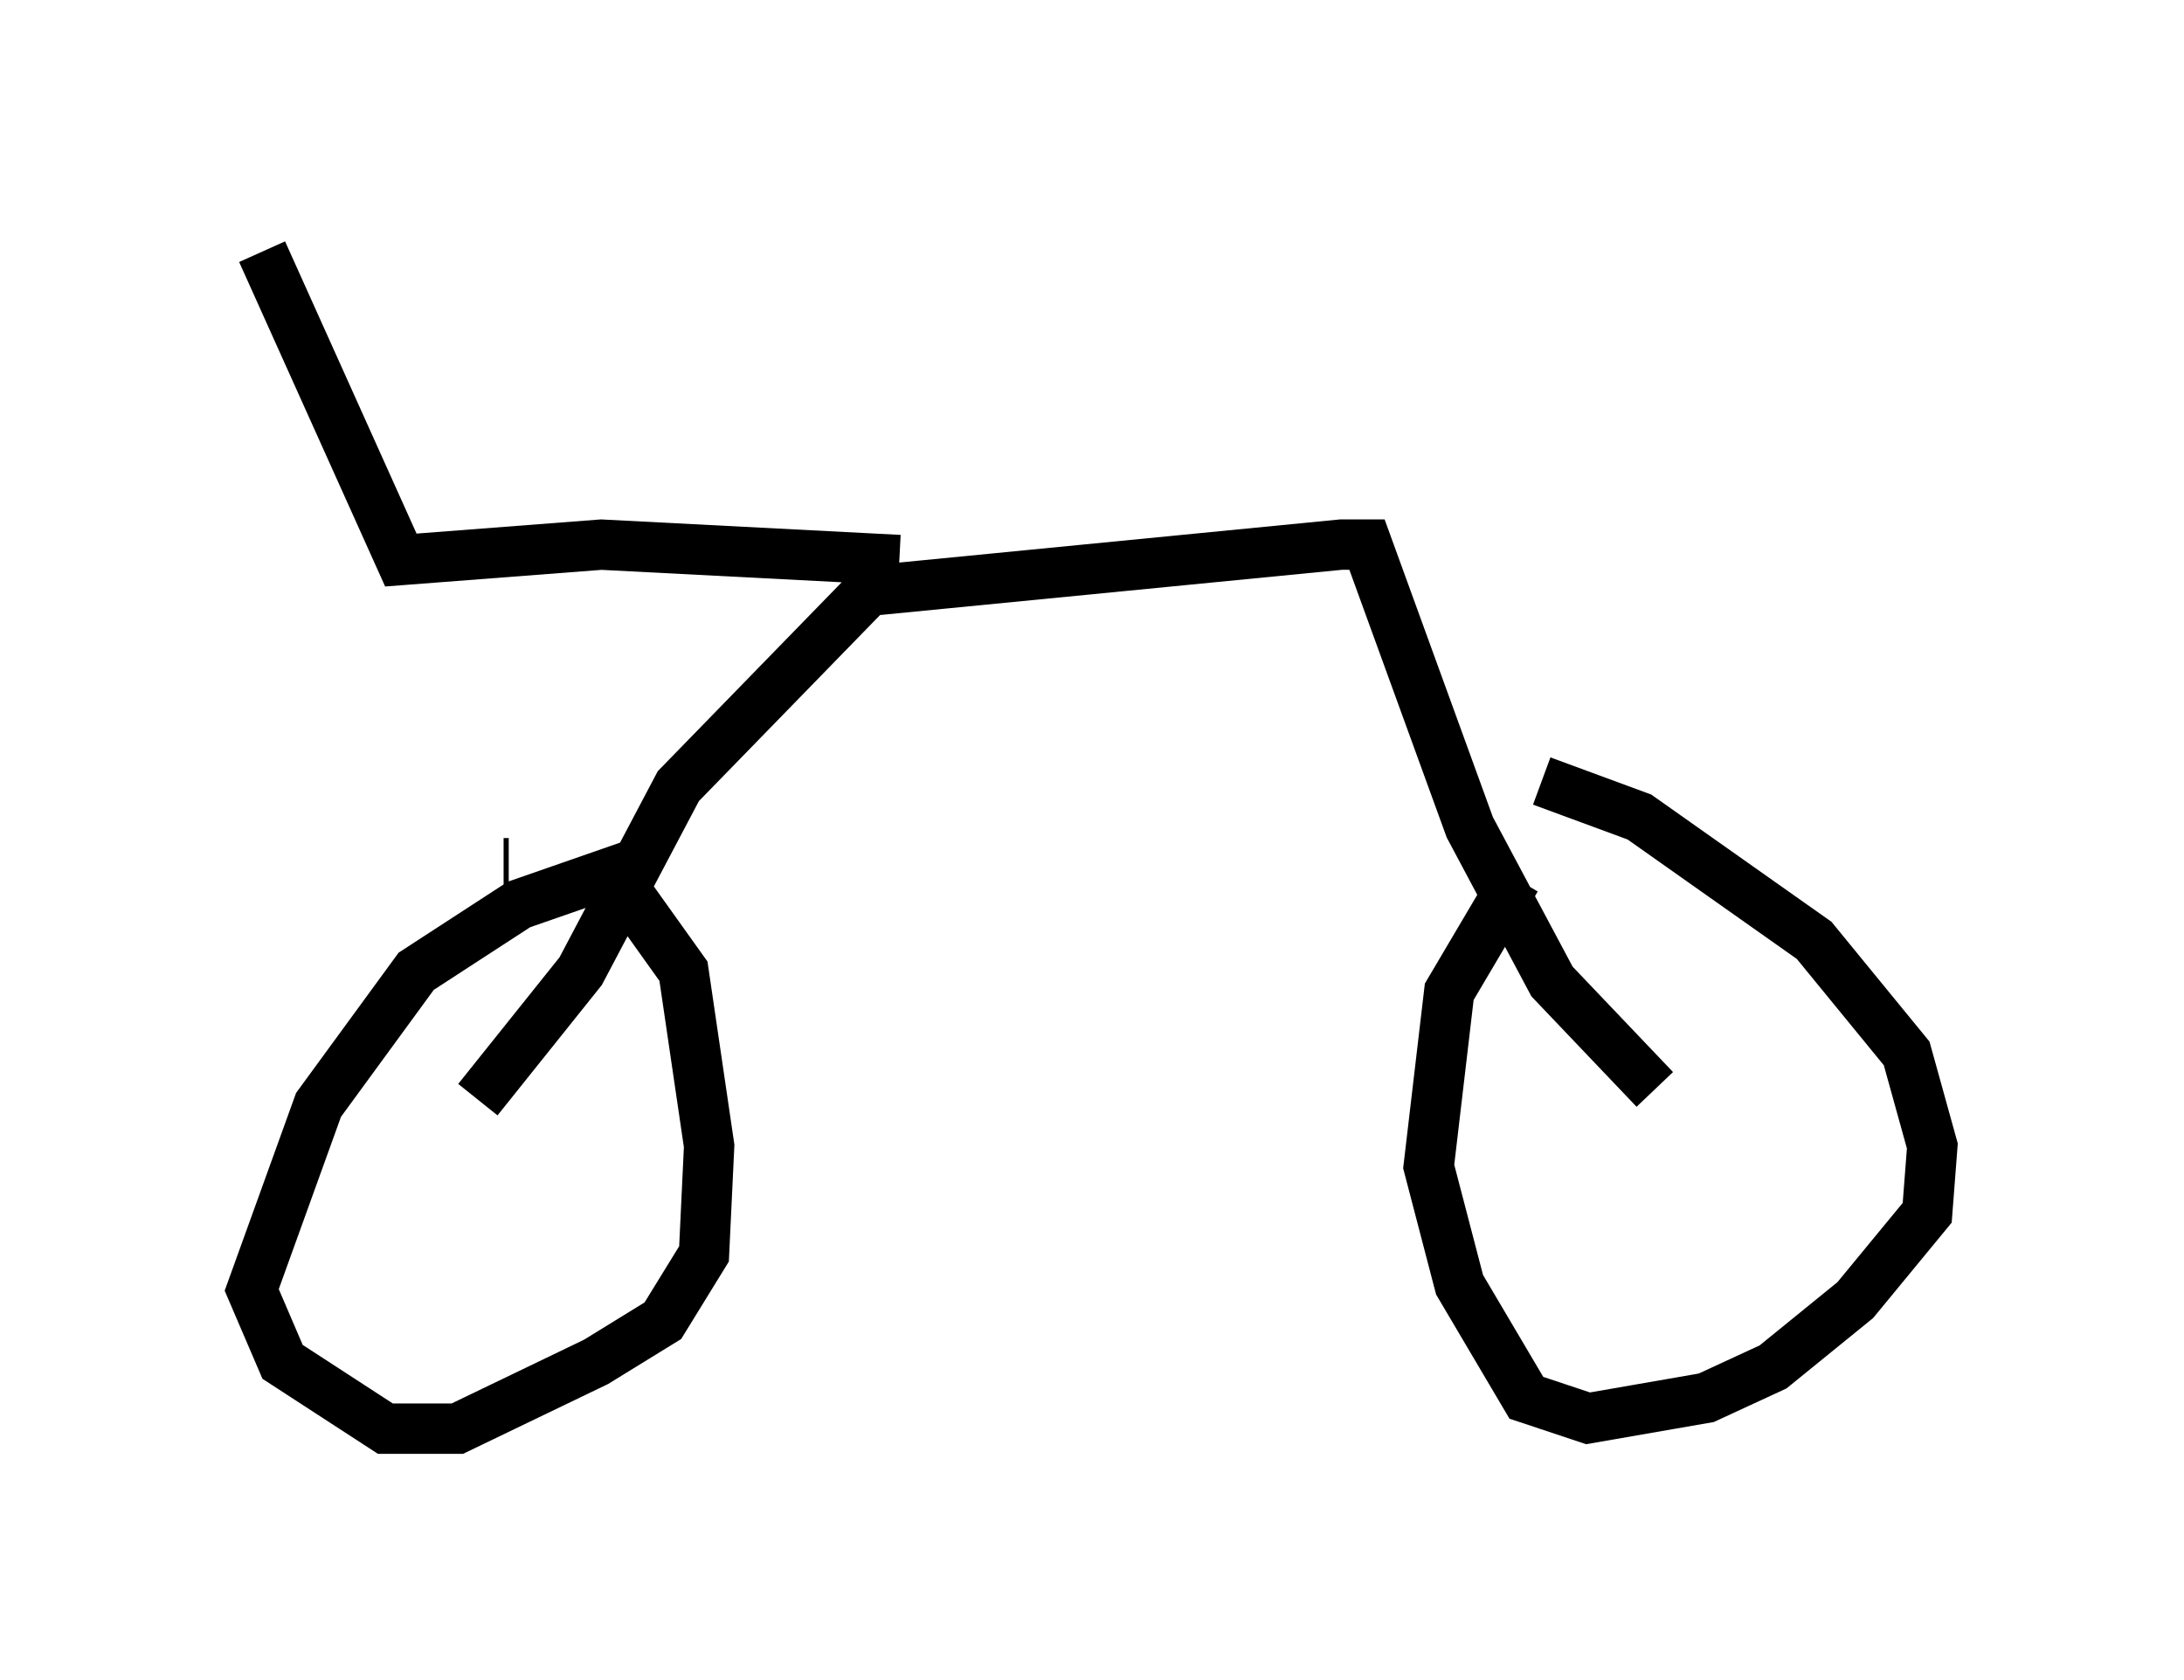 <?xml version="1.0" encoding="utf-8" ?>
<svg baseProfile="full" height="33.377" version="1.1" width="43.382" xmlns="http://www.w3.org/2000/svg" xmlns:ev="http://www.w3.org/2001/xml-events" xmlns:xlink="http://www.w3.org/1999/xlink"><defs /><rect fill="white" height="33.377" width="43.382" x="0" y="0" /><path d="M16.638, 17.658 m-3.981, -0.51 l-2.348, 0.817 -2.042, 1.327 l-1.94, 2.654 -1.327, 3.675 l0.613, 1.429 2.042, 1.327 l1.429, 0.0 2.756, -1.327 l1.327, -0.817 0.817, -1.327 l0.102, -2.144 -0.51, -3.471 l-1.531, -2.144 m18.069, 0.306 l-1.327, 2.246 -0.408, 3.471 l0.613, 2.348 1.327, 2.246 l1.225, 0.408 2.348, -0.408 l1.327, -0.613 1.633, -1.327 l1.429, -1.735 0.102, -1.327 l-0.51, -1.838 -1.838, -2.246 l-3.471, -2.45 -1.94, -0.715 m-20.621, 1.633 l0.102, 0.0 m-0.613, 4.696 l2.042, -2.552 1.94, -3.675 l3.777, -3.879 9.392, -0.919 l0.51, 0.0 2.042, 5.615 l1.633, 3.063 2.042, 2.144 m-15.006, -10.515 l-5.921, -0.306 -3.981, 0.306 l-2.756, -6.125 " fill="none" stroke="black" stroke-width="1" /></svg>